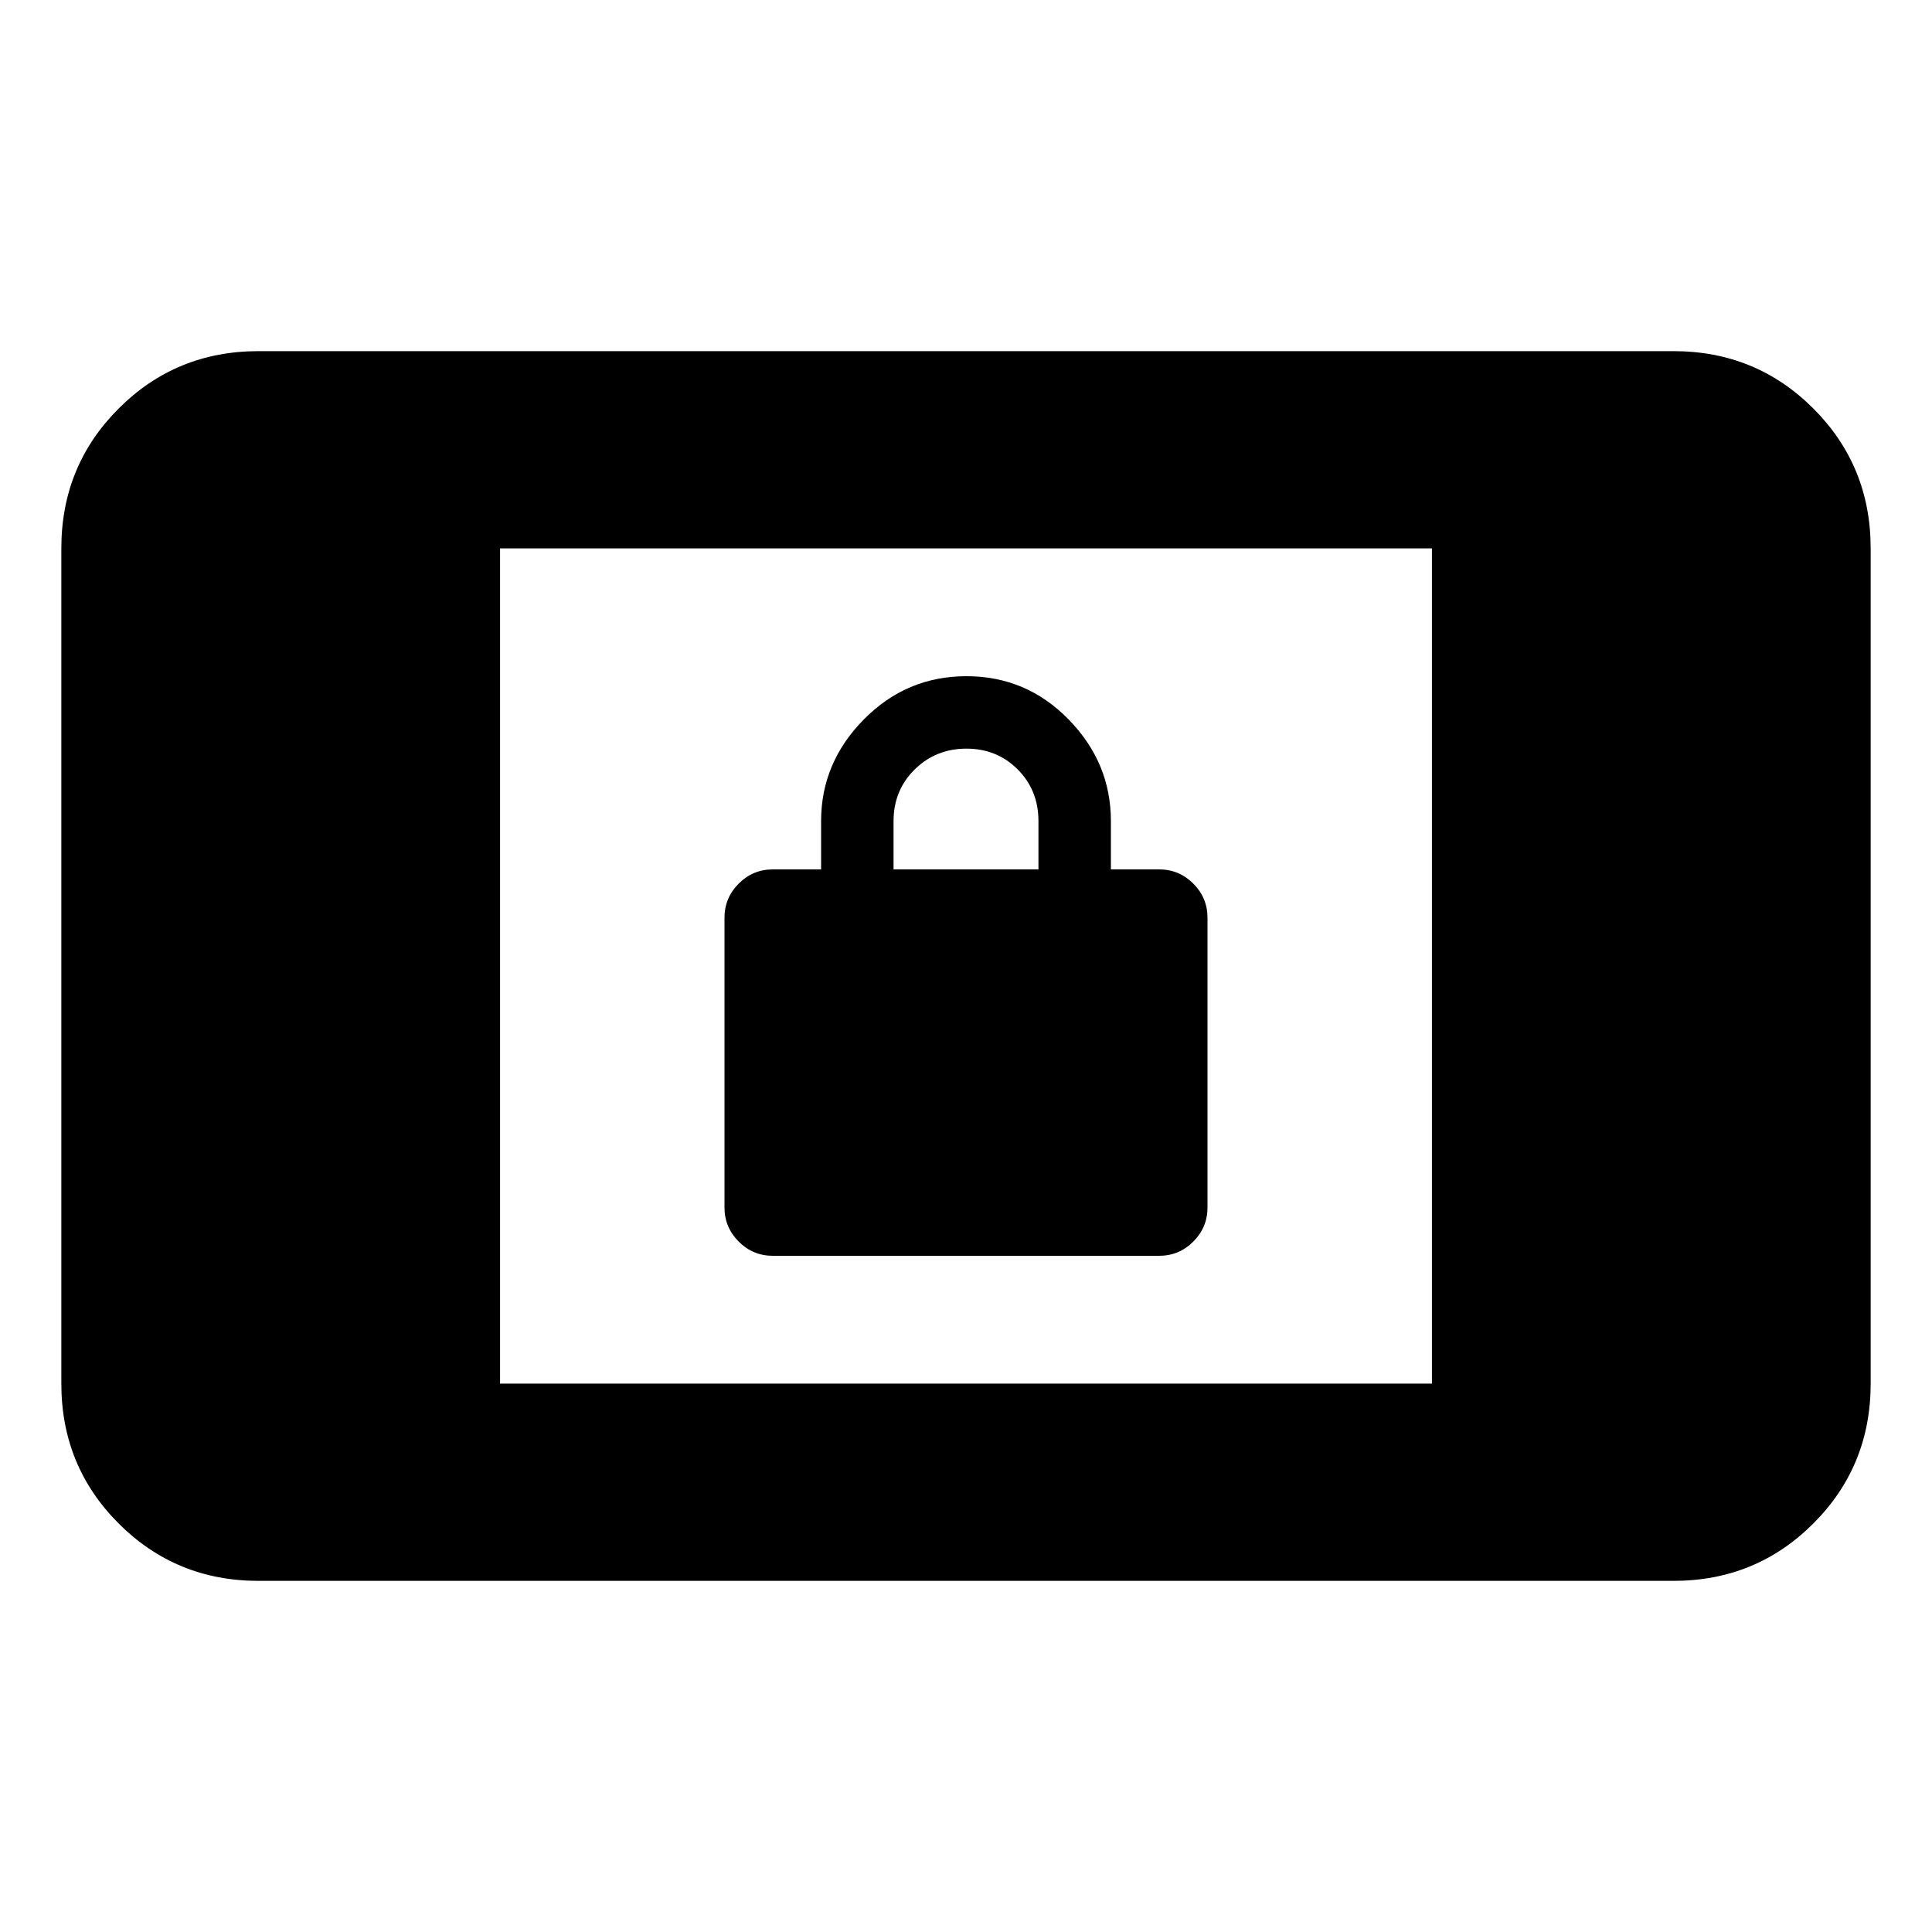 <svg xmlns="http://www.w3.org/2000/svg" height="20" viewBox="0 -960 960 960" width="20"><path d="M384-336q-9.882 0-16.941-7.059Q360-350.118 360-360v-144q0-9.882 7.059-16.941Q374.118-528 384-528h24v-24q0-29 21.212-50.5 21.213-21.5 51-21.5Q510-624 531-602.5q21 21.5 21 50.5v24h24q9.882 0 16.941 7.059Q600-513.882 600-504v144q0 9.882-7.059 16.941Q585.882-336 576-336H384Zm60-192h72v-24q0-15.3-10.289-25.65-10.29-10.35-25.5-10.35Q465-588 454.5-577.65 444-567.3 444-552v24ZM128.479-174.477q-41.005 0-69.503-28.499-28.499-28.498-28.499-69.503v-415.042q0-41.005 28.499-69.503 28.498-28.499 69.503-28.499h703.042q41.005 0 69.503 28.499 28.499 28.498 28.499 69.503v415.042q0 41.005-28.499 69.503-28.498 28.499-69.503 28.499H128.479Zm120-98.002h463.042v-415.042H248.479v415.042Z"/></svg>